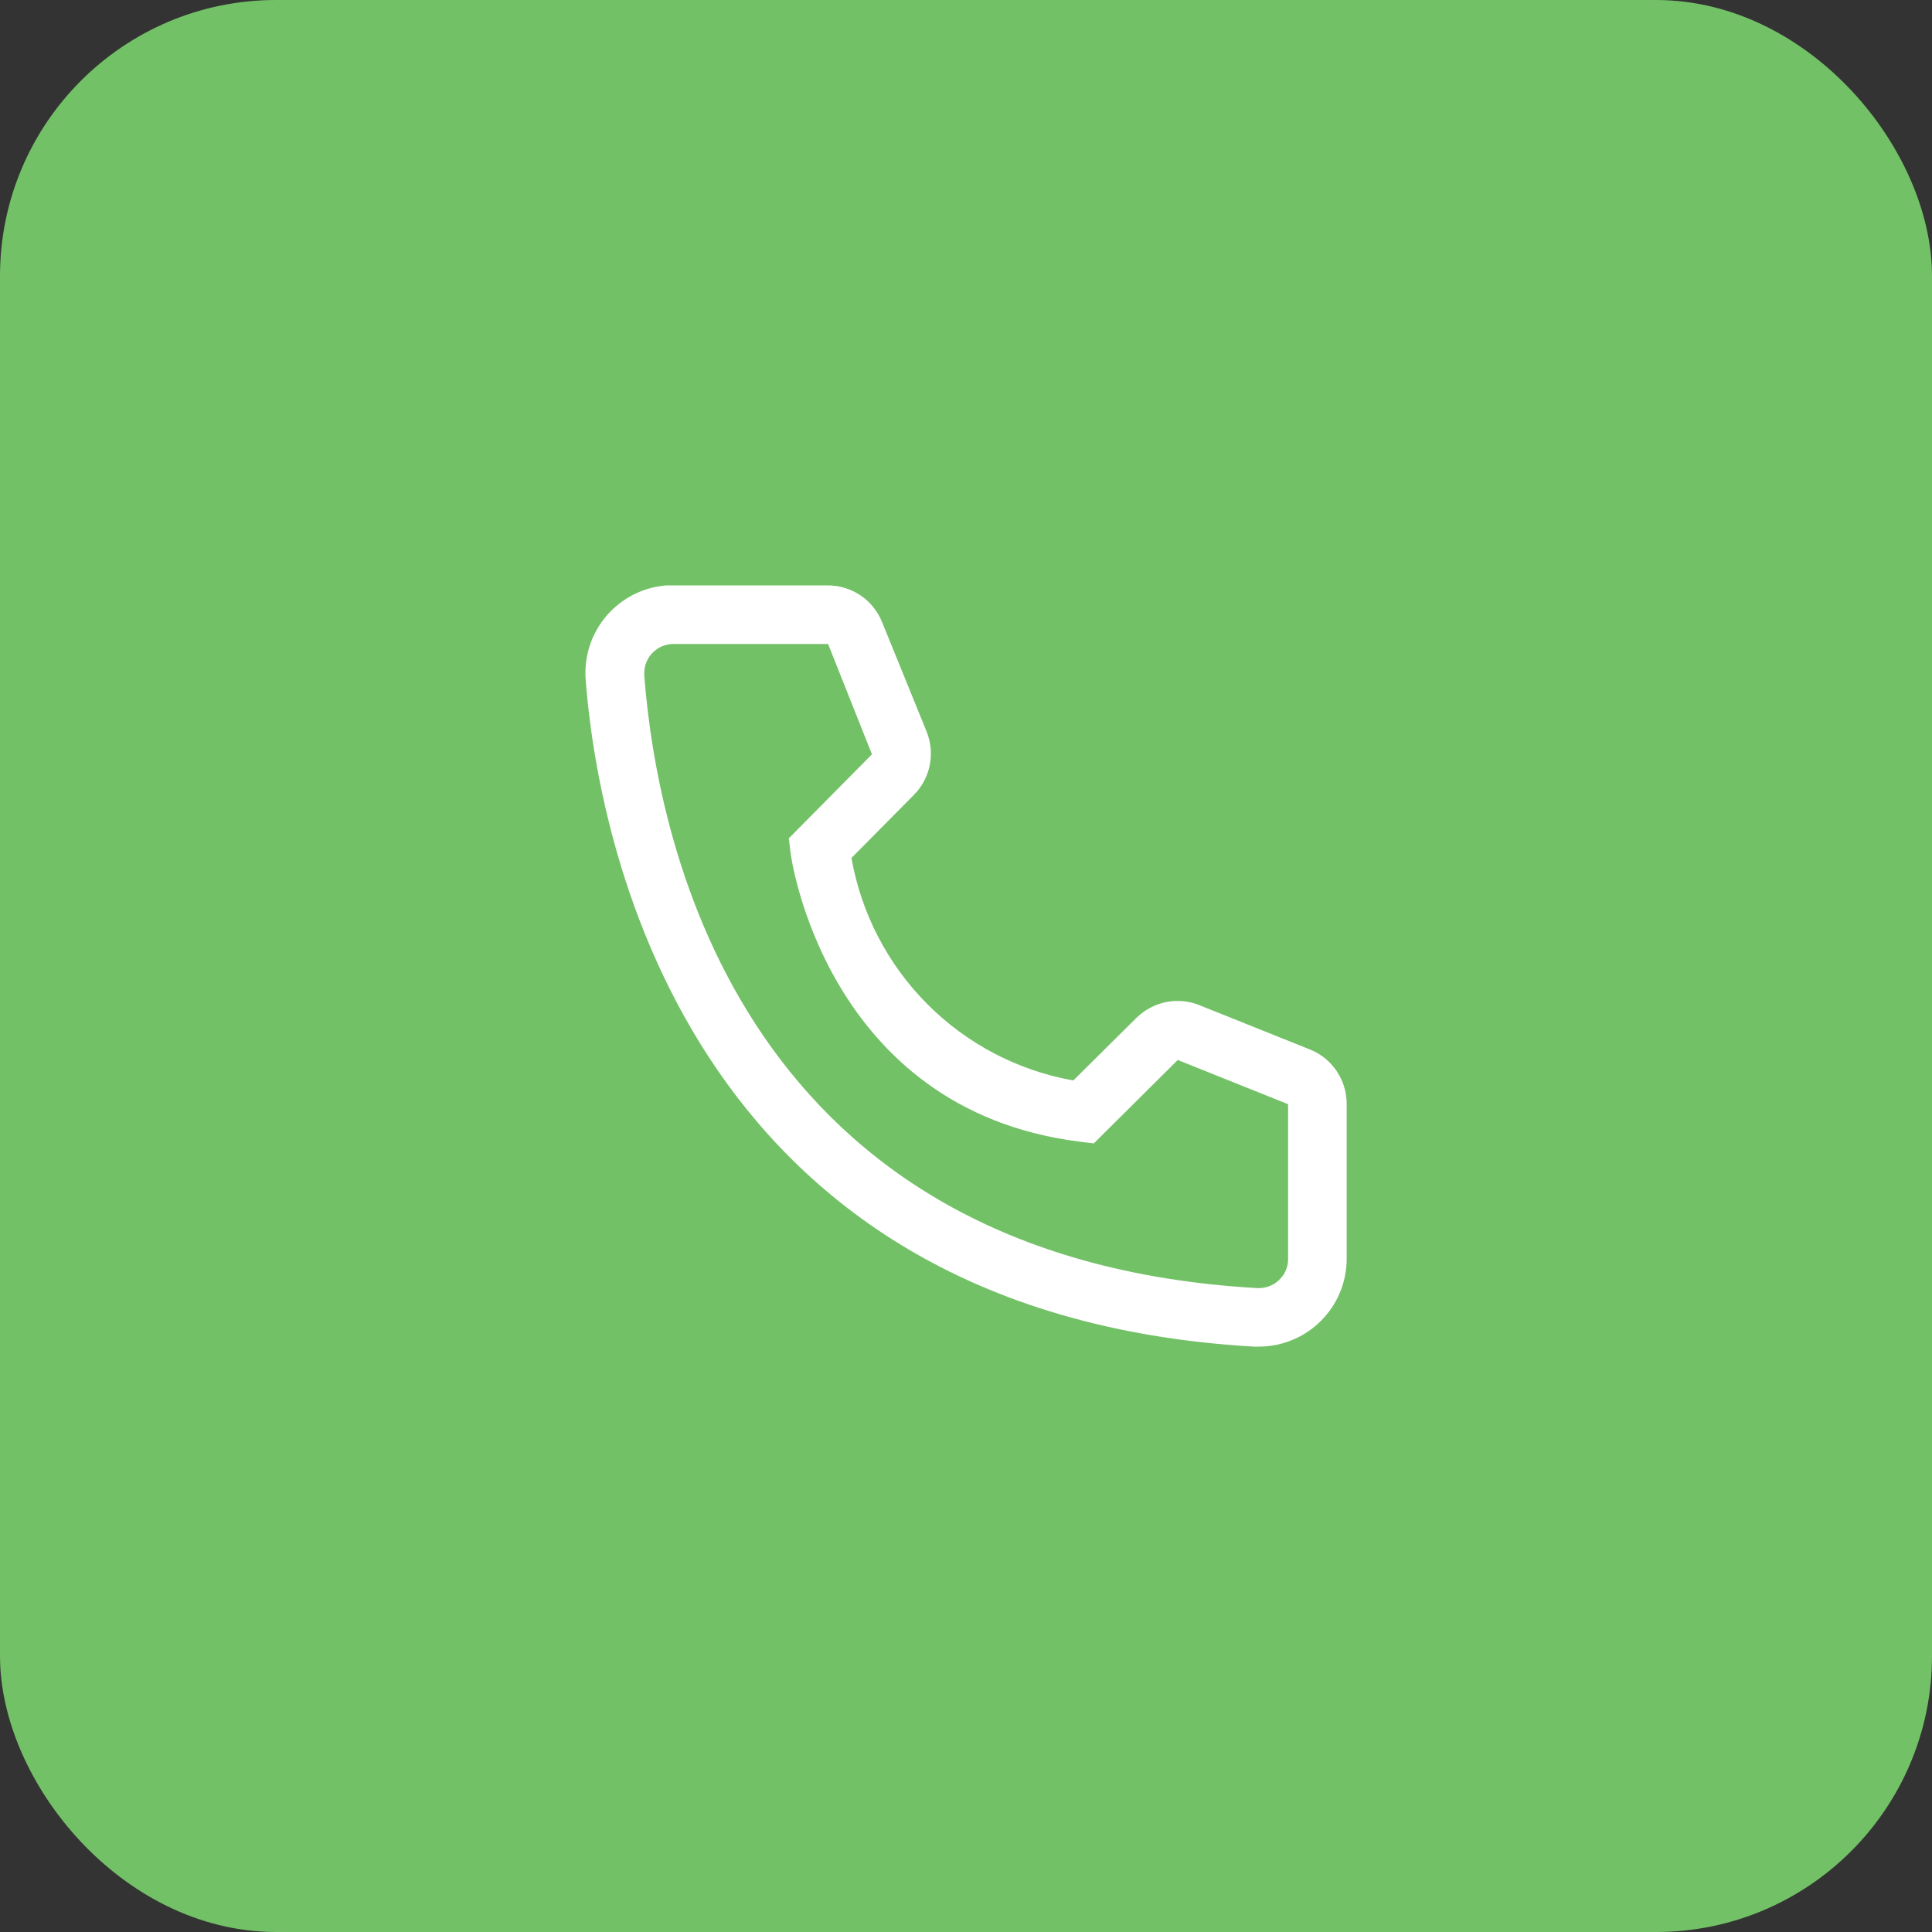 <svg width="28" height="28" viewBox="0 0 28 28" fill="none" xmlns="http://www.w3.org/2000/svg">
<rect x="0" y="0" width="28" height="28" fill="#333333" stroke="none"/>
<rect x="0.5" y="0.5" width="27" height="27" rx="3.5" fill="#73C167"/>
<rect x="0.5" y="0.5" width="27" height="27" rx="3.5" stroke="#73C167"/>
<path d="M18.244 19.516H18.172C9.837 19.037 8.654 12.002 8.488 9.854C8.475 9.687 8.495 9.52 8.546 9.36C8.598 9.201 8.681 9.053 8.789 8.926C8.898 8.799 9.031 8.694 9.18 8.618C9.329 8.542 9.492 8.497 9.659 8.484H11.996C12.166 8.484 12.332 8.535 12.473 8.63C12.614 8.725 12.722 8.861 12.785 9.019L13.43 10.605C13.492 10.76 13.507 10.929 13.474 11.092C13.441 11.255 13.361 11.404 13.243 11.522L12.34 12.434C12.481 13.236 12.865 13.976 13.44 14.553C14.015 15.13 14.753 15.516 15.555 15.659L16.475 14.747C16.595 14.631 16.746 14.552 16.909 14.521C17.073 14.49 17.242 14.508 17.396 14.573L18.995 15.214C19.15 15.278 19.283 15.388 19.376 15.529C19.469 15.669 19.518 15.834 19.517 16.003V18.243C19.517 18.581 19.383 18.905 19.144 19.143C18.905 19.382 18.582 19.516 18.244 19.516ZM9.761 9.333C9.648 9.333 9.541 9.377 9.461 9.457C9.381 9.536 9.337 9.644 9.337 9.757V9.791C9.532 12.303 10.783 18.243 18.219 18.668C18.274 18.671 18.33 18.663 18.383 18.645C18.436 18.627 18.485 18.599 18.526 18.561C18.568 18.524 18.602 18.48 18.627 18.429C18.651 18.379 18.665 18.324 18.668 18.269V16.003L17.069 15.362L15.852 16.571L15.648 16.546C11.958 16.083 11.457 12.392 11.457 12.354L11.432 12.15L12.637 10.932L12.001 9.333H9.761Z" fill="white"/>
</svg>
